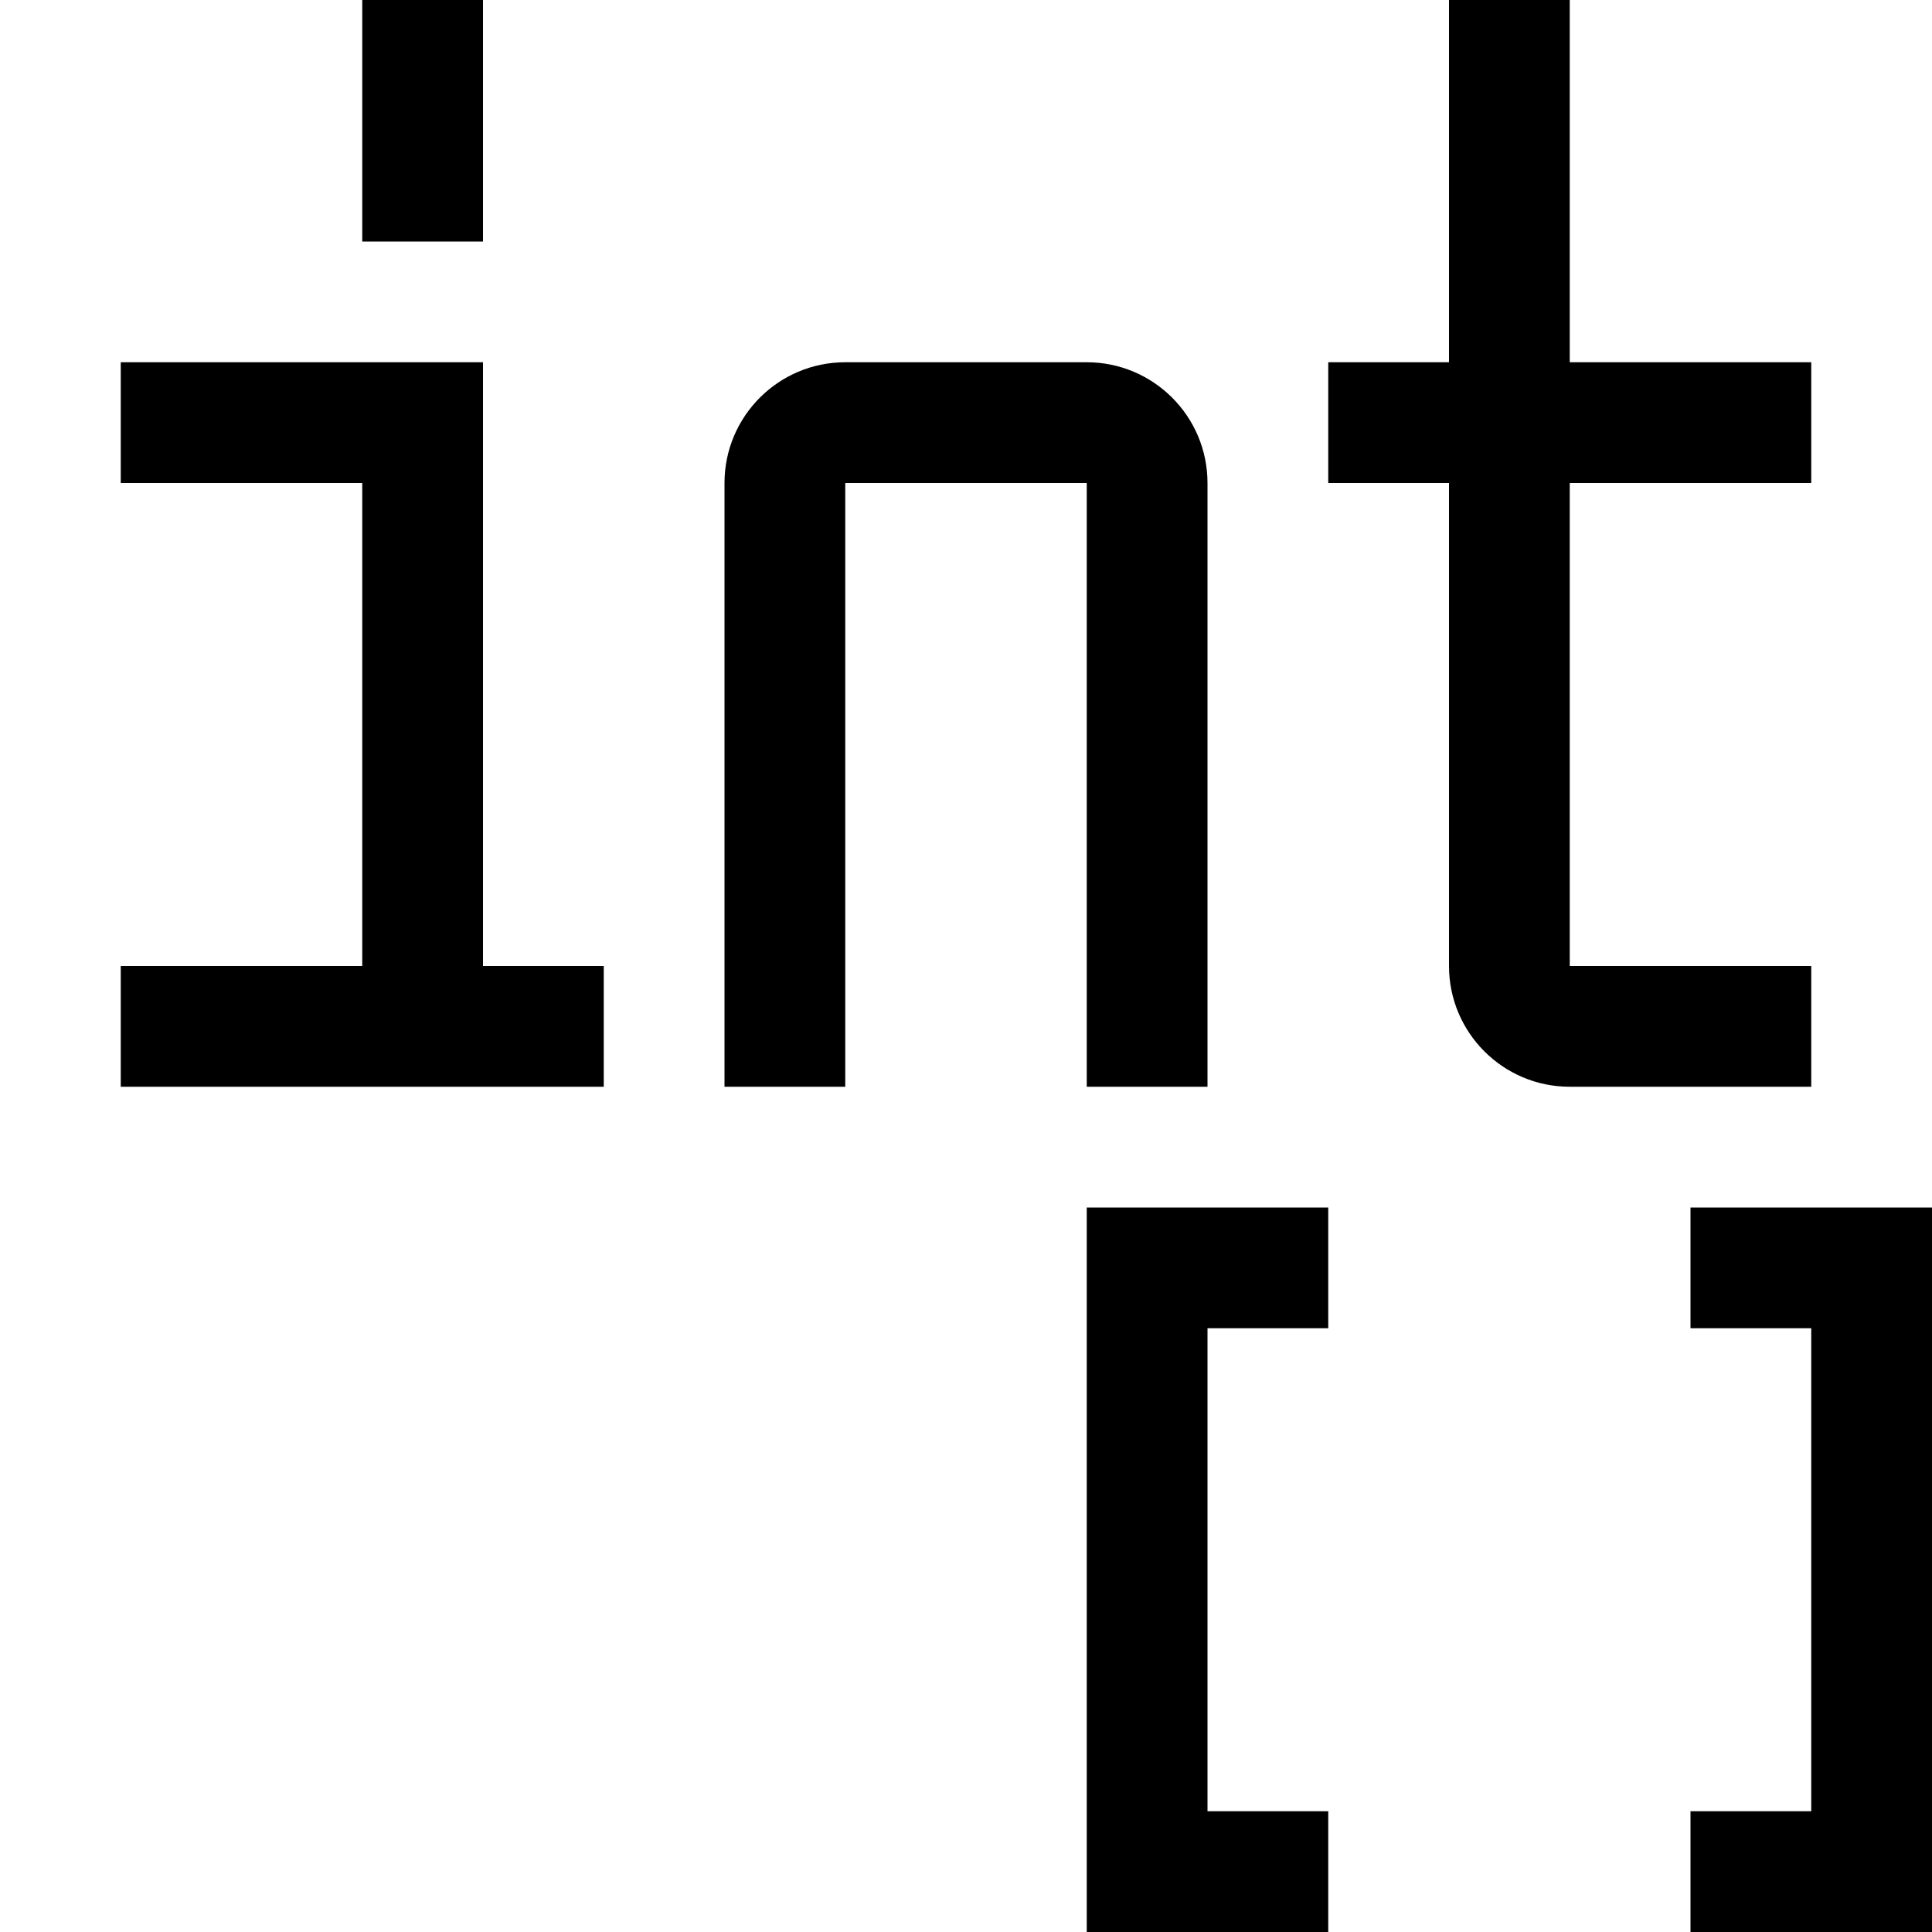 <?xml version="1.0" encoding="UTF-8"?><svg id="icons" xmlns="http://www.w3.org/2000/svg" viewBox="0 0 16 16"><defs><style>.cls-1{fill:none;}</style></defs><path d="M10,11v4h1v1h-2v-6h2v1h-1ZM14,15v1h2v-6h-2v1h1v4h-1ZM10,9v-5c0-.552-.448-1-1-1h-2c-.552,0-1,.448-1,1v5h1v-5h2v5h1ZM1,8v1h4v-1h-1V3H1v1h2v4H1ZM3,2h1V0h-1v2ZM12,0v3h-1v1h1v4c0,.552.448,1,1,1h2v-1h-2v-4h2v-1h-2V0h-1Z"/><rect class="cls-1" width="16" height="16"/></svg>